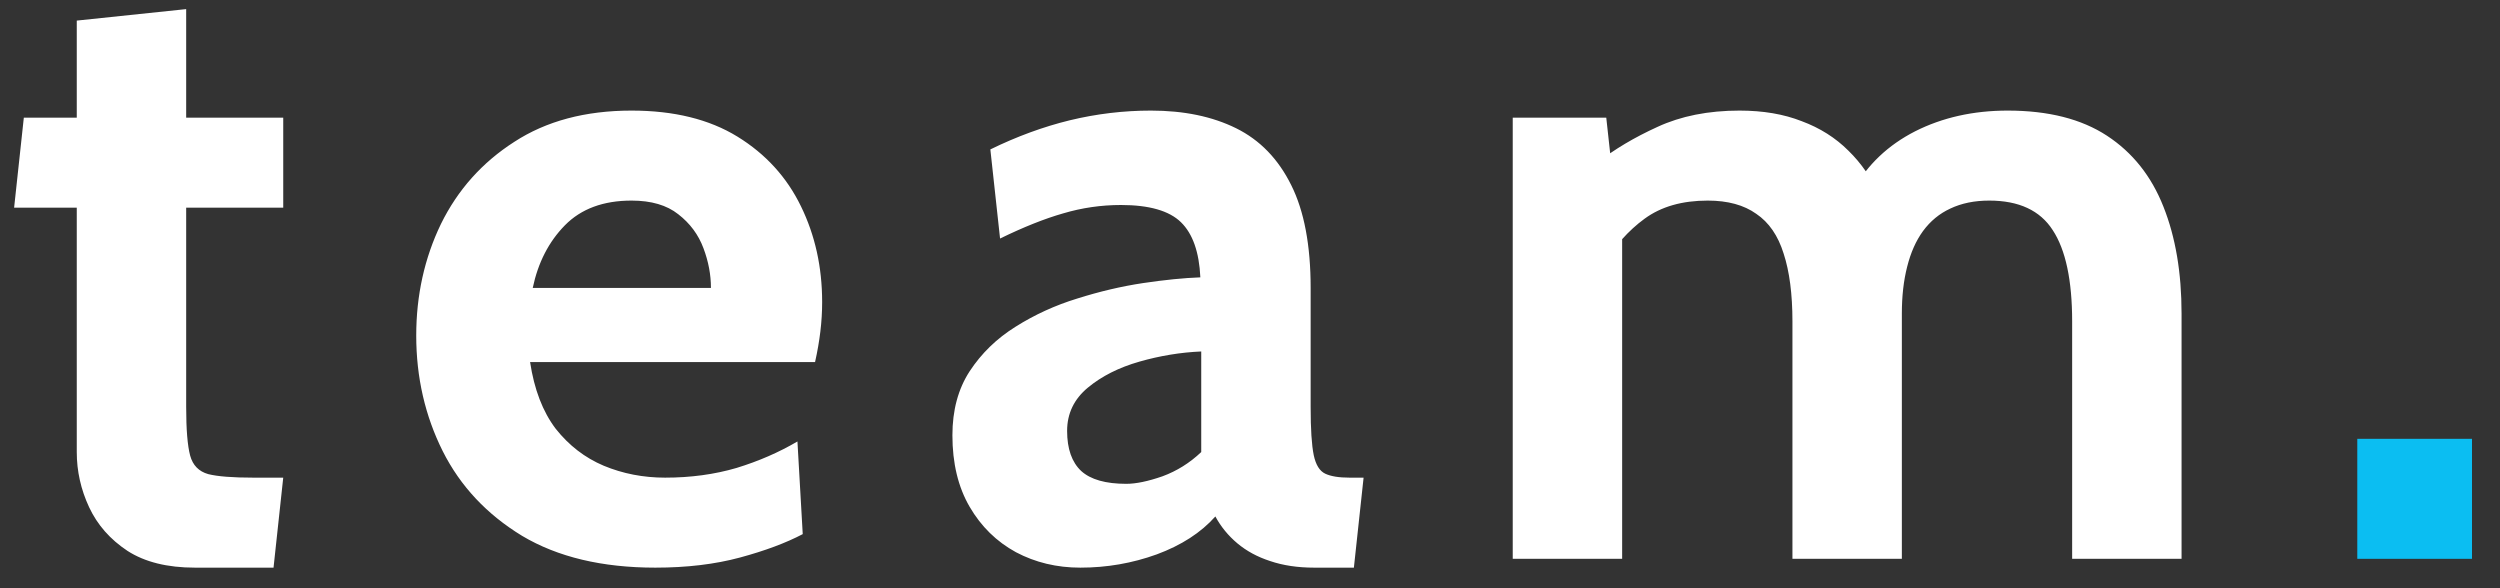 <svg width="85" height="20" viewBox="0 0 85 20" fill="none" xmlns="http://www.w3.org/2000/svg">
<rect x="0" y="0" width="85" height="20" fill="#333333" stroke="none"/>
<path d="M6.63 19.3C5.69 19.3 4.925 19.11 4.335 18.73C3.745 18.34 3.31 17.845 3.03 17.245C2.75 16.645 2.61 16.02 2.61 15.37V7.06H0.48L0.81 4H2.61V0.7L6.33 0.31V4H9.63V7.06H6.33V13.84C6.33 14.6 6.375 15.15 6.465 15.49C6.555 15.82 6.76 16.03 7.08 16.12C7.4 16.2 7.91 16.24 8.61 16.24H9.63L9.3 19.3H6.63ZM22.282 19.3C20.473 19.3 18.962 18.94 17.753 18.22C16.552 17.49 15.652 16.53 15.053 15.34C14.453 14.14 14.152 12.83 14.152 11.41C14.152 10.04 14.432 8.775 14.992 7.615C15.562 6.455 16.392 5.525 17.483 4.825C18.573 4.115 19.902 3.76 21.473 3.76C22.913 3.76 24.113 4.055 25.073 4.645C26.032 5.235 26.753 6.025 27.233 7.015C27.712 7.995 27.953 9.08 27.953 10.27C27.953 10.6 27.933 10.935 27.892 11.275C27.852 11.605 27.793 11.95 27.712 12.31H18.023C18.163 13.24 18.453 13.995 18.892 14.575C19.343 15.145 19.887 15.565 20.527 15.835C21.177 16.105 21.872 16.24 22.613 16.24C23.483 16.24 24.293 16.13 25.043 15.91C25.793 15.68 26.483 15.38 27.113 15.01L27.293 18.16C26.723 18.46 26.012 18.725 25.163 18.955C24.312 19.185 23.352 19.3 22.282 19.3ZM18.113 9.79H24.172C24.172 9.34 24.087 8.89 23.918 8.44C23.747 7.98 23.462 7.595 23.062 7.285C22.672 6.975 22.142 6.82 21.473 6.82C20.512 6.82 19.758 7.1 19.207 7.66C18.657 8.22 18.293 8.93 18.113 9.79ZM36.732 19.3C35.932 19.3 35.202 19.125 34.542 18.775C33.882 18.415 33.357 17.9 32.967 17.23C32.577 16.56 32.382 15.75 32.382 14.8C32.382 13.95 32.577 13.225 32.967 12.625C33.367 12.015 33.887 11.51 34.527 11.11C35.177 10.7 35.877 10.38 36.627 10.15C37.387 9.91 38.132 9.735 38.862 9.625C39.602 9.515 40.252 9.45 40.812 9.43C40.772 8.57 40.552 7.945 40.152 7.555C39.752 7.165 39.072 6.97 38.112 6.97C37.442 6.97 36.787 7.065 36.147 7.255C35.517 7.435 34.802 7.72 34.002 8.11L33.672 5.08C34.572 4.64 35.472 4.31 36.372 4.09C37.282 3.87 38.202 3.76 39.132 3.76C40.252 3.76 41.217 3.96 42.027 4.36C42.837 4.76 43.462 5.405 43.902 6.295C44.342 7.175 44.562 8.34 44.562 9.79V13.84C44.562 14.59 44.597 15.135 44.667 15.475C44.737 15.805 44.867 16.015 45.057 16.105C45.247 16.195 45.522 16.24 45.882 16.24H46.362L46.032 19.3H44.682C44.122 19.3 43.622 19.225 43.182 19.075C42.752 18.935 42.382 18.735 42.072 18.475C41.762 18.215 41.512 17.91 41.322 17.56C40.832 18.11 40.167 18.54 39.327 18.85C38.497 19.15 37.632 19.3 36.732 19.3ZM38.292 16.45C38.622 16.45 39.032 16.365 39.522 16.195C40.012 16.015 40.452 15.74 40.842 15.37V11.95C40.142 11.98 39.442 12.095 38.742 12.295C38.042 12.495 37.457 12.79 36.987 13.18C36.517 13.57 36.282 14.06 36.282 14.65C36.282 15.26 36.442 15.715 36.762 16.015C37.082 16.305 37.592 16.45 38.292 16.45ZM51.433 19V4H54.613L54.853 6.19L54.313 5.53C54.883 5.08 55.563 4.675 56.353 4.315C57.153 3.945 58.083 3.76 59.143 3.76C59.943 3.76 60.648 3.88 61.258 4.12C61.878 4.35 62.408 4.685 62.848 5.125C63.288 5.555 63.643 6.07 63.913 6.67L63.013 6.46C63.493 5.6 64.193 4.935 65.113 4.465C66.043 3.995 67.093 3.76 68.263 3.76C69.643 3.76 70.768 4.045 71.638 4.615C72.508 5.185 73.148 5.99 73.558 7.03C73.968 8.06 74.173 9.27 74.173 10.66V19H70.453V10.93C70.453 9.53 70.233 8.495 69.793 7.825C69.363 7.155 68.643 6.82 67.633 6.82C67.133 6.82 66.693 6.91 66.313 7.09C65.943 7.26 65.633 7.515 65.383 7.855C65.143 8.185 64.963 8.59 64.843 9.07C64.723 9.54 64.663 10.07 64.663 10.66V19H60.943V10.93C60.943 10 60.843 9.23 60.643 8.62C60.453 8.01 60.143 7.56 59.713 7.27C59.293 6.97 58.743 6.82 58.063 6.82C57.193 6.82 56.478 7.025 55.918 7.435C55.368 7.835 54.883 8.38 54.463 9.07L55.153 7.06V19H51.433Z" fill="white"/>
<path d="M80.148 19V14.92H84.048V19H80.148Z" fill="#0BBEF2"/>
</svg>
